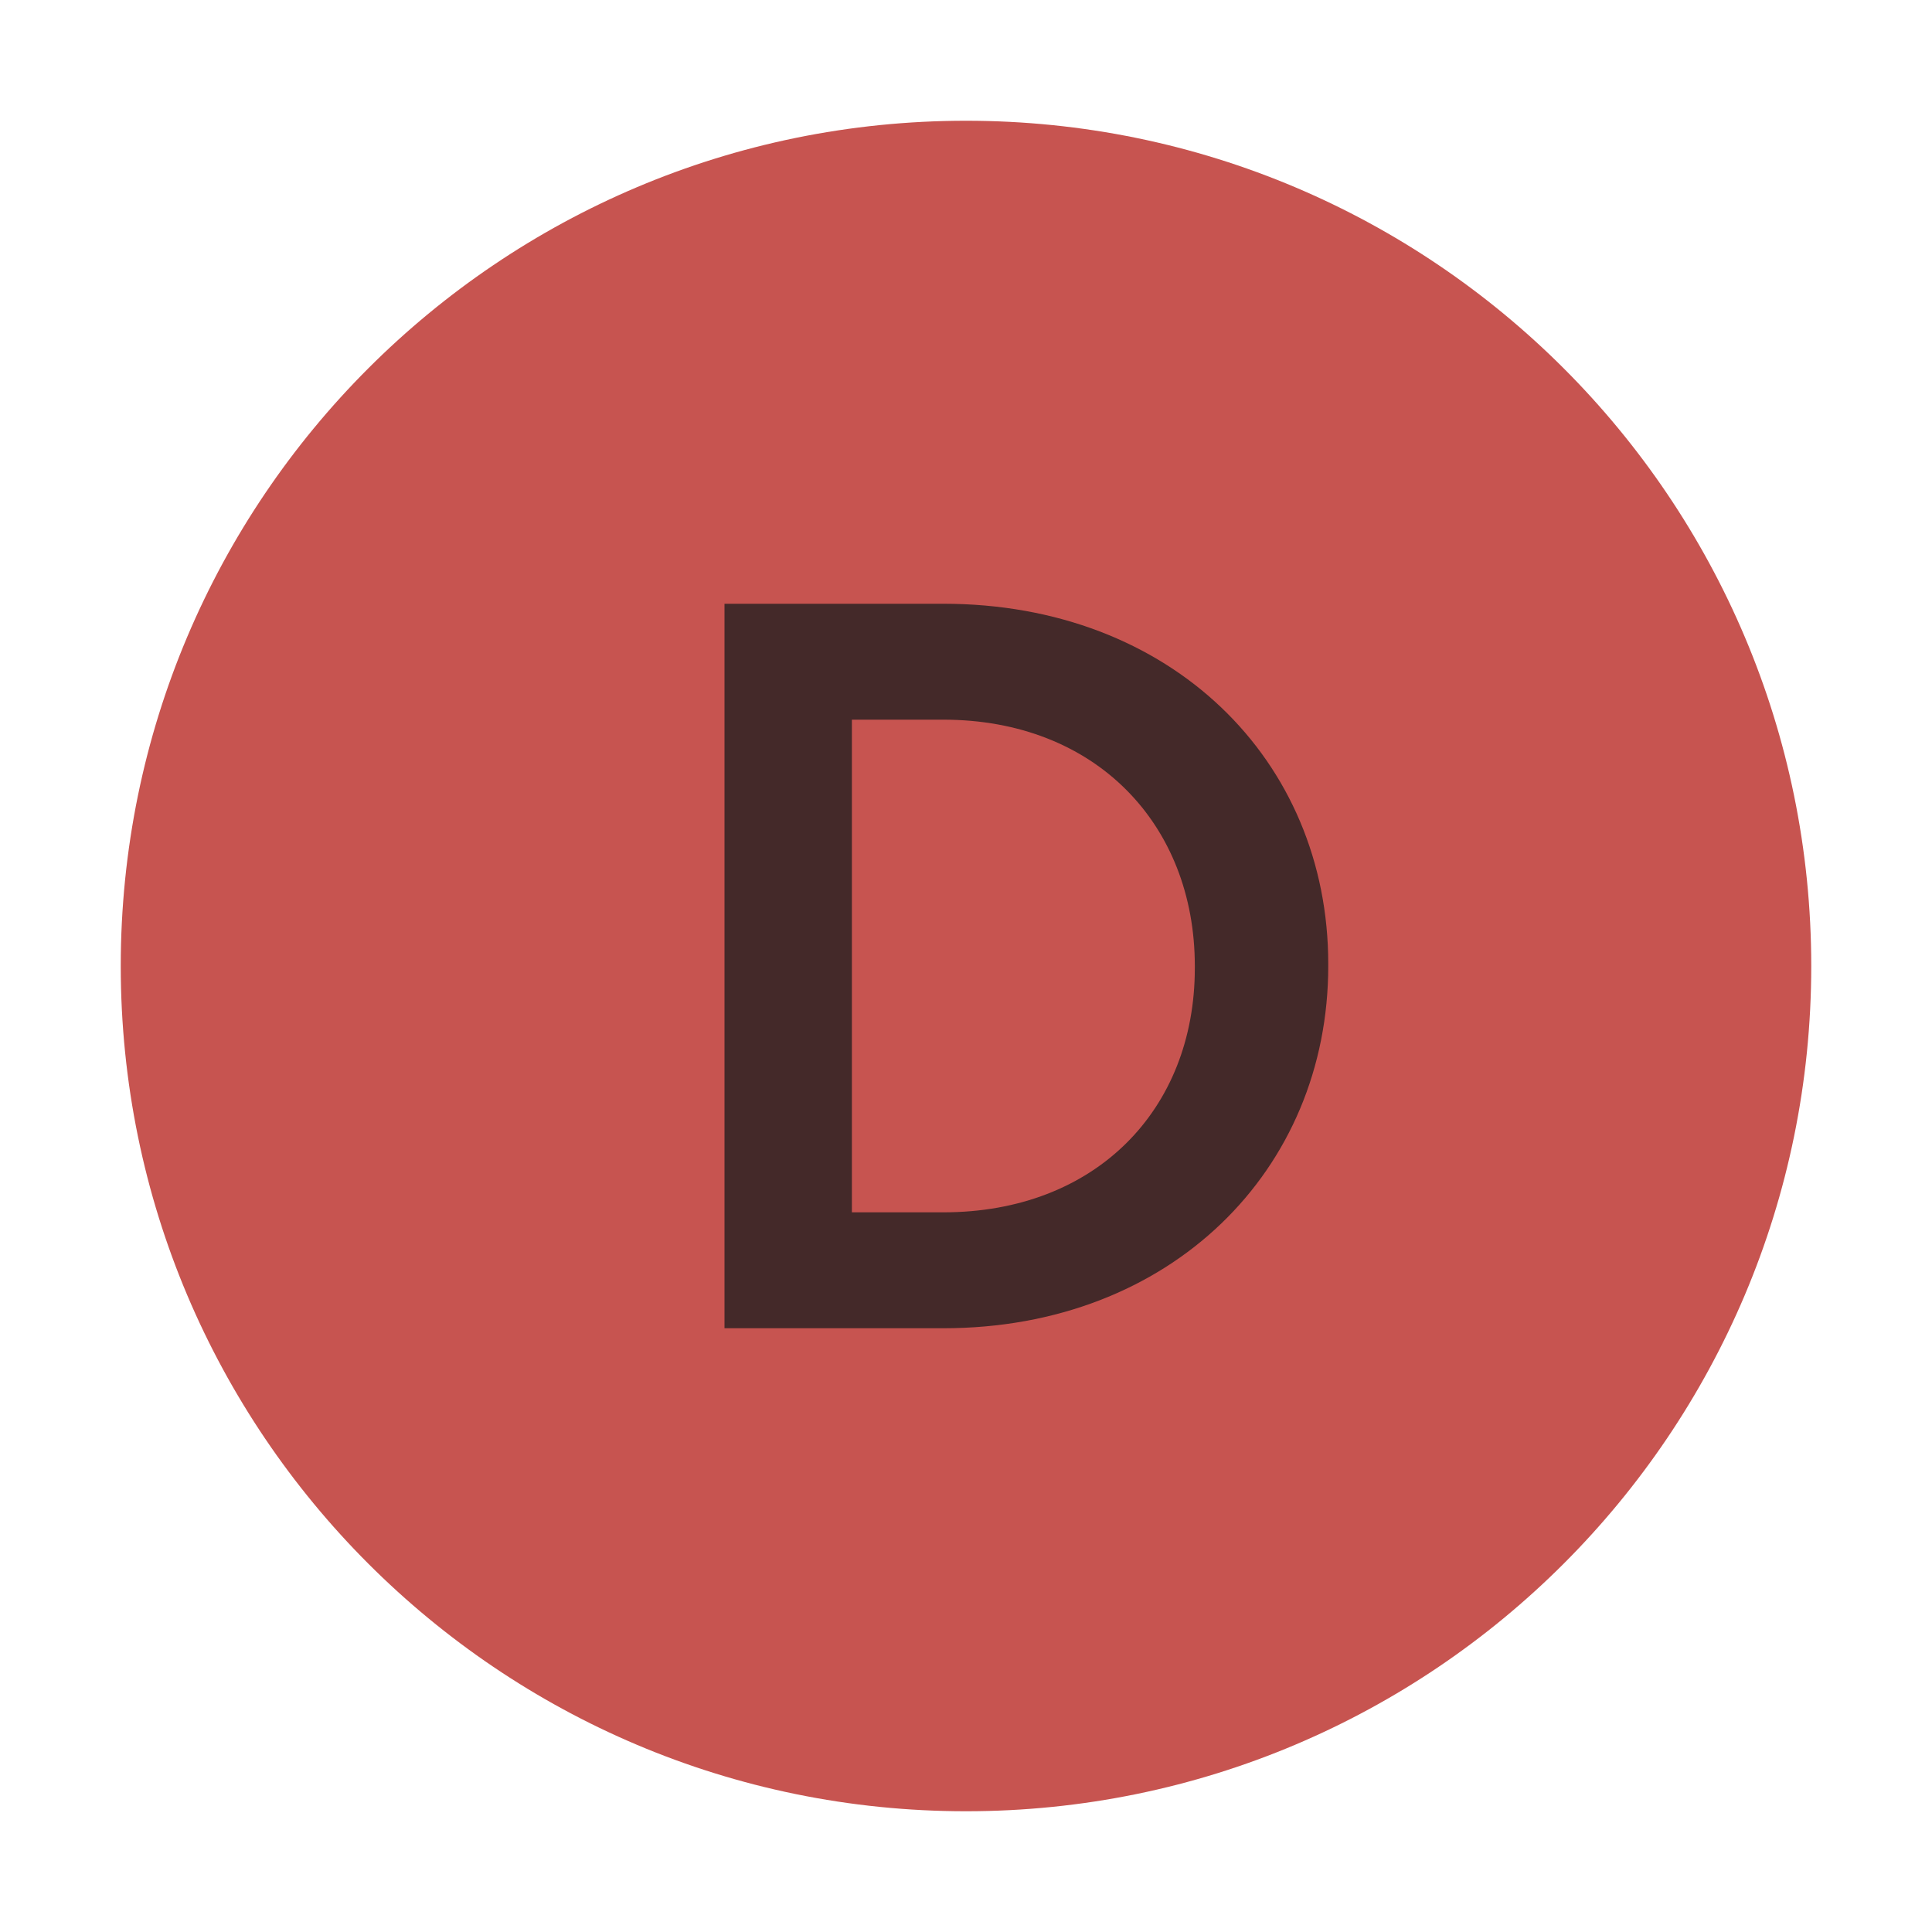 <svg width="16" height="16" viewBox="0 0 16 16" fill="none" xmlns="http://www.w3.org/2000/svg">
    <path fill="#C75450"  d="M15,8 C15,11.866 11.866,15 8,15 C4.134,15 1,11.866 1,8 C1,4.134 4.134,1 8,1 C11.866,1 15,4.134 15,8"/>
    <path fill="#231F20" fill-opacity="0.8" fill-rule="evenodd" clip-rule="evenodd" d="M7.055 5.96V10.04H7.812C9.072 10.04 9.895 9.191 9.895 8.018V8C9.895 6.826 9.072 5.96 7.812 5.96H7.055ZM6 5H7.812C9.698 5 11 6.295 11 7.982V8C11 9.689 9.698 11 7.812 11H6V5Z"/>
</svg>
